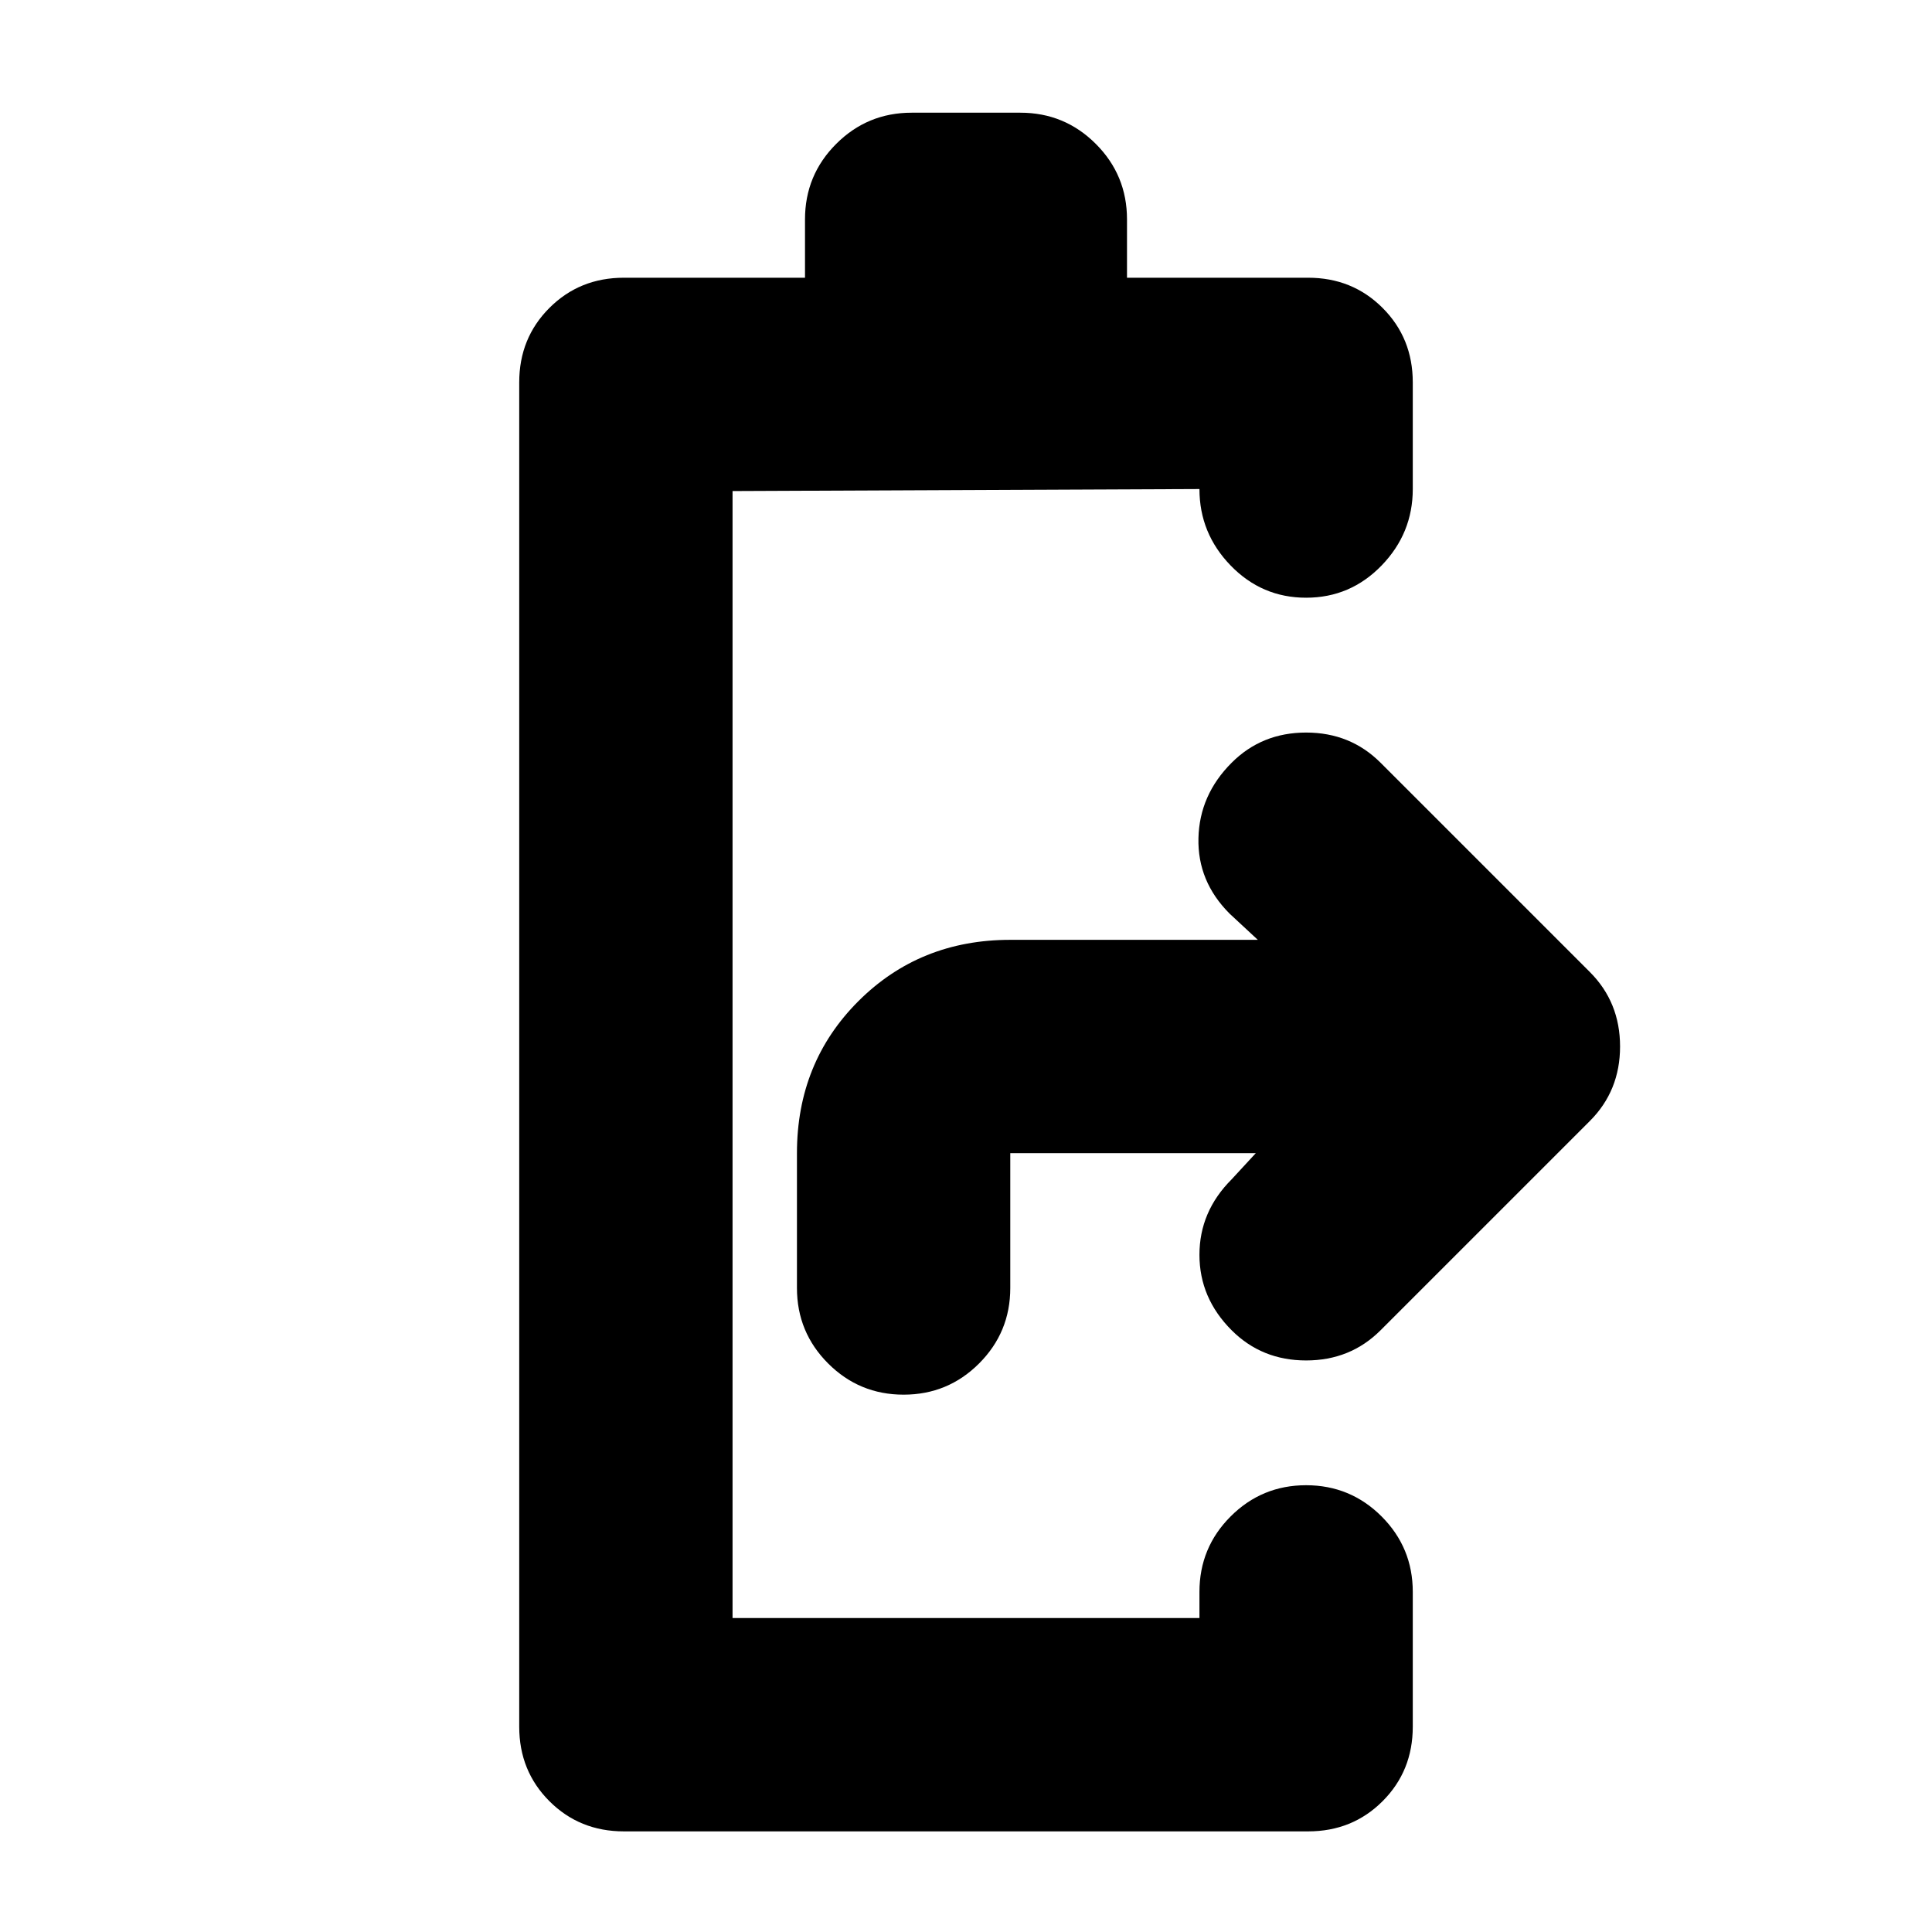 <svg xmlns="http://www.w3.org/2000/svg" height="24" viewBox="0 -960 960 960" width="24"><path d="M310-50q-22 0-37-15t-15-37v-668q0-22 15-37t37-15h90v-29q0-22 15.5-37.5T453-904h54q22 0 37.5 15.5T560-851v29h90q22 0 37 15t15 37v53q0 22-15.5 38T649-663q-22 0-37.5-16T596-717l-232 1v560h232v-13q0-22 15.5-37.5T649-222q22 0 37.5 15.5T702-169v67q0 22-15 37t-37 15H310Zm139-217q-22 0-37.5-15.5T396-320v-67q0-45 30.5-75.5T502-493h123l-14-13q-16-16-15.5-37.5T612-581q15-15 37-15t37 15l104 104q15 15 15 37t-15 37L686-299q-15 15-37 15t-37-15q-16-16-16-37.5t16-37.5l12-13H502v67q0 22-15.5 37.5T449-267Z"/></svg>